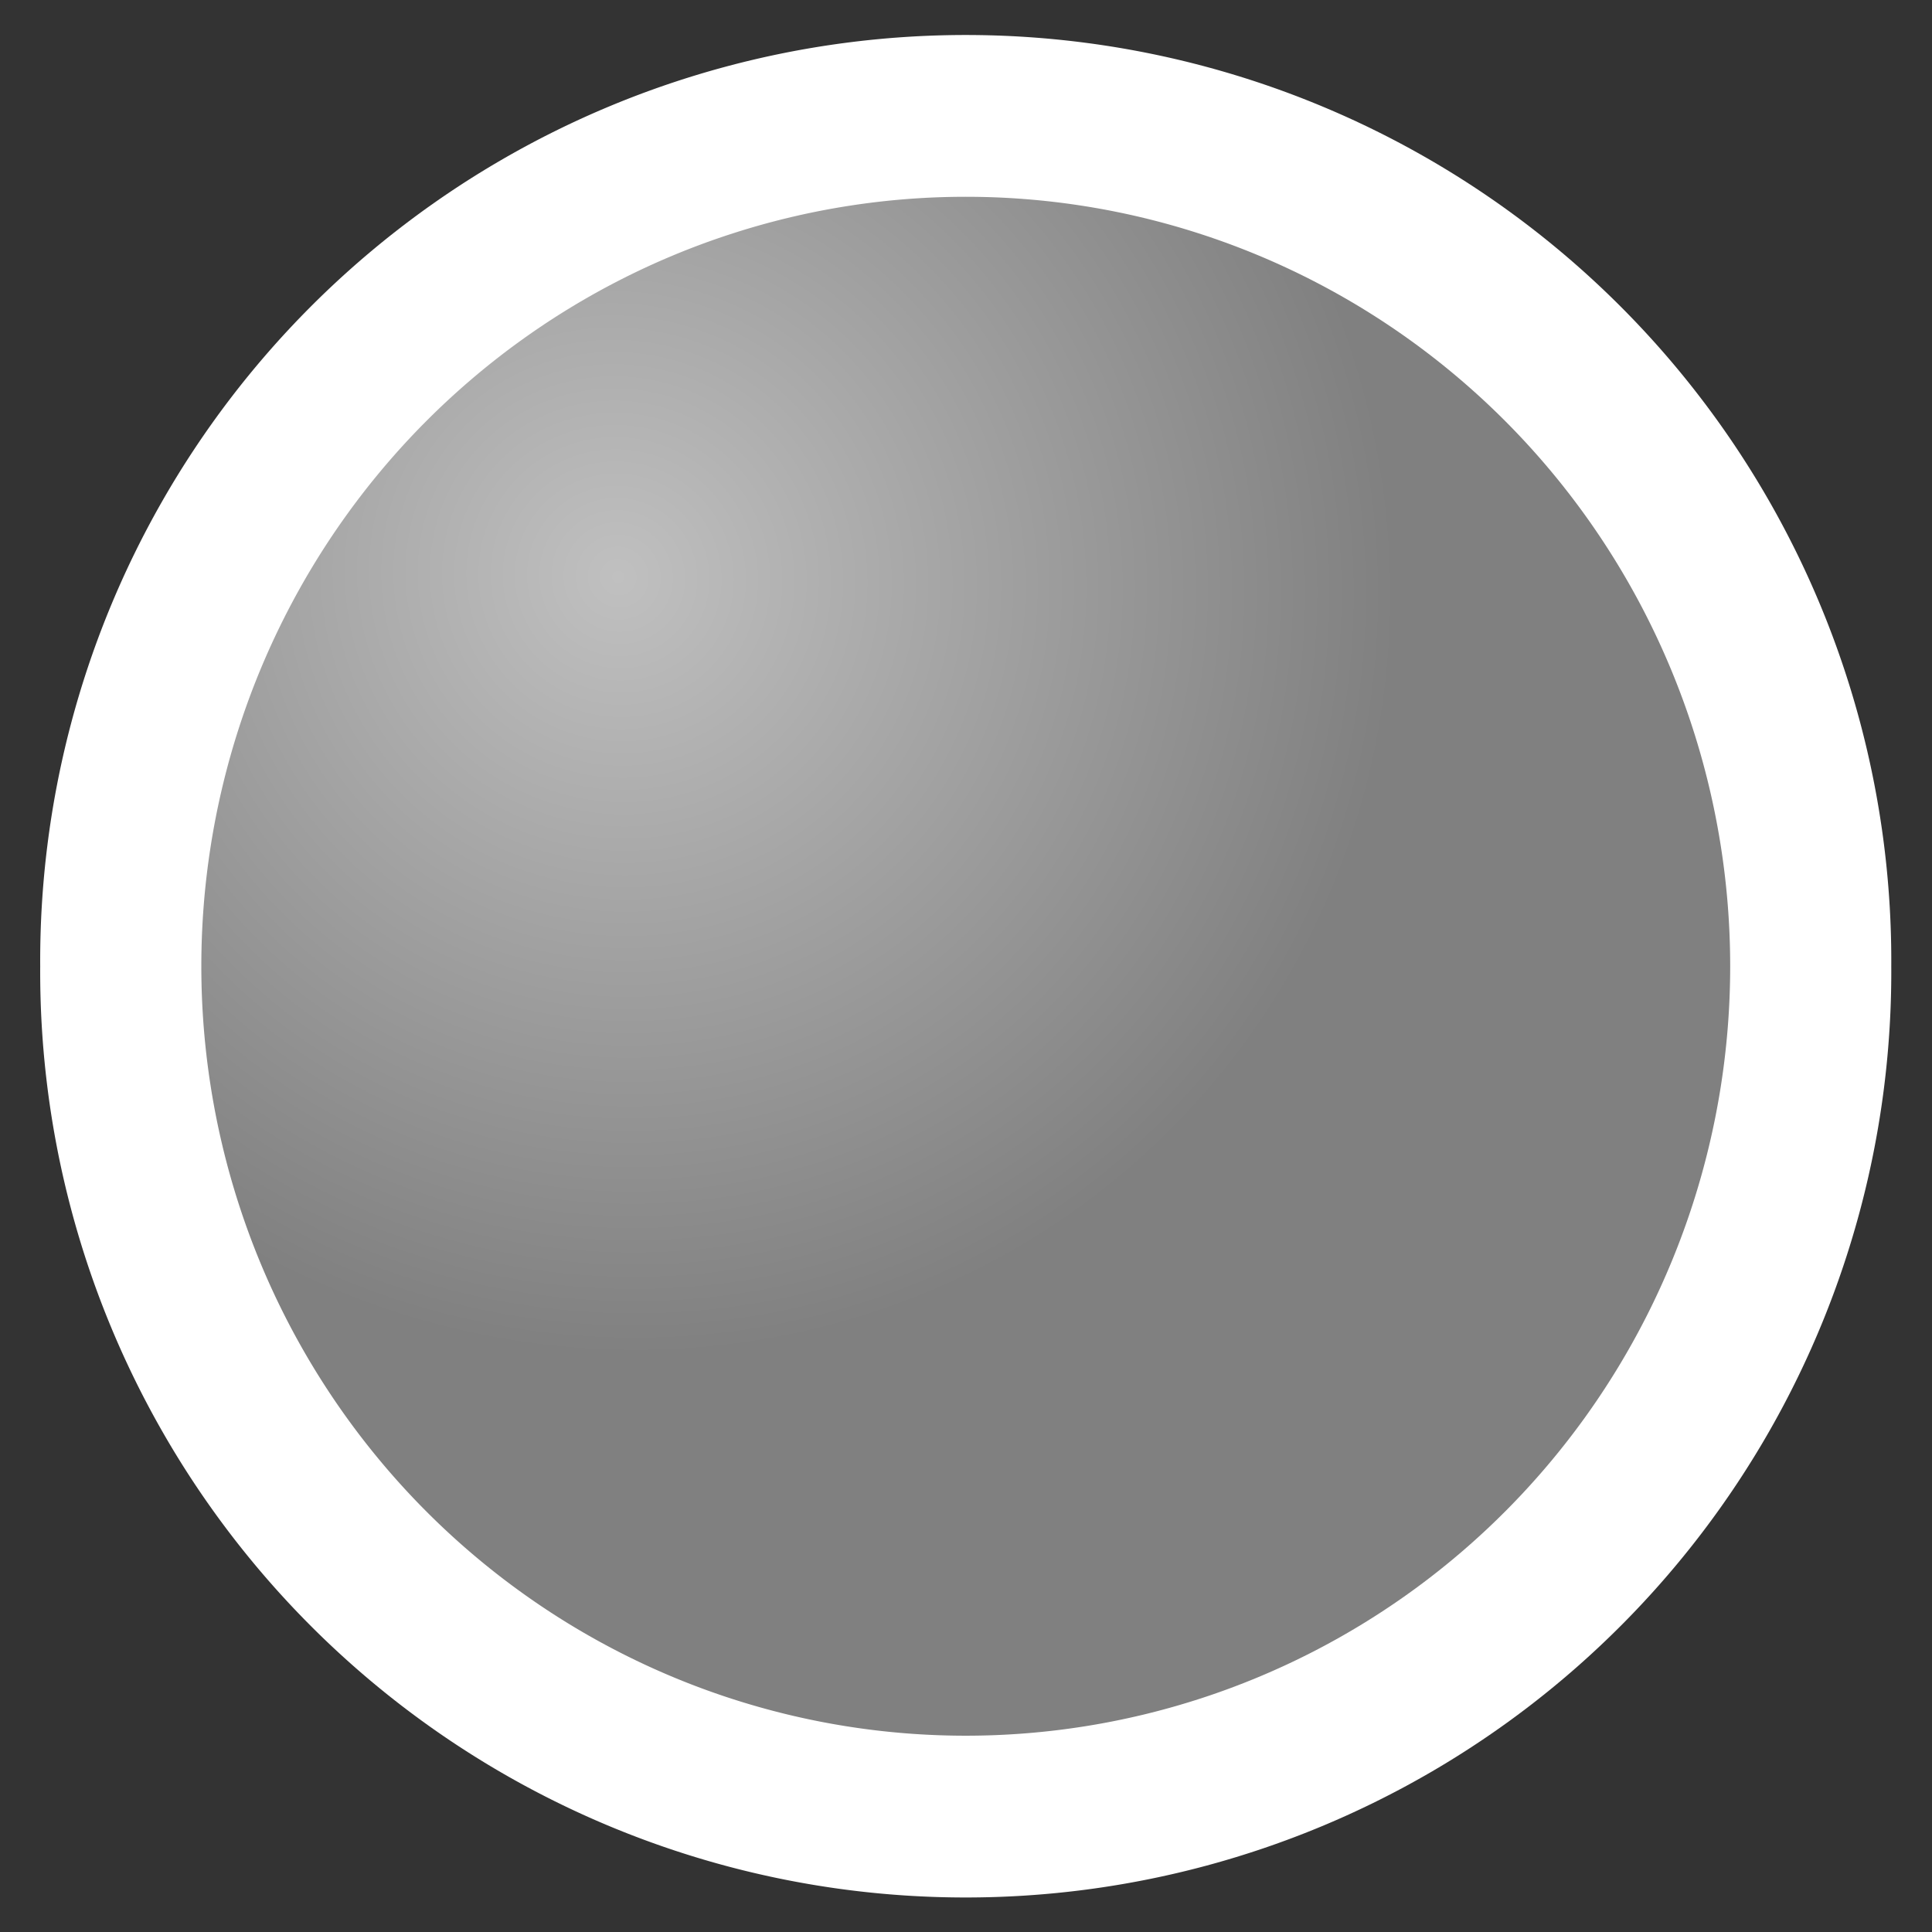 <?xml version="1.0" encoding="UTF-8" standalone="no"?>
<!-- Created with Inkscape (http://www.inkscape.org/) -->

<svg
   xmlns:dc="http://purl.org/dc/elements/1.1/"
   xmlns:cc="http://creativecommons.org/ns#"
   xmlns:rdf="http://www.w3.org/1999/02/22-rdf-syntax-ns#"
   xmlns:svg="http://www.w3.org/2000/svg"
   xmlns="http://www.w3.org/2000/svg"
   xmlns:xlink="http://www.w3.org/1999/xlink"
   xmlns:sodipodi="http://sodipodi.sourceforge.net/DTD/sodipodi-0.dtd"
   xmlns:inkscape="http://www.inkscape.org/namespaces/inkscape"
   id="svg3304"
   sodipodi:docname="unknown.svg"
   height="48px"
   sodipodi:version="0.32"
   width="48px"
   version="1.1"
   inkscape:version="0.48.2 r9819">
  <rect width="100%" height="100%" fill="#333333" stroke="none"/>
  <defs
     id="defs3162">
    <linearGradient
       id="linearGradient3937">
      <stop
         style="stop-color:#c0c0c0;stop-opacity:1;"
         offset="0"
         id="stop3939" />
      <stop
         id="stop3957"
         offset="1"
         style="stop-color:#808080;stop-opacity:1;" />
    </linearGradient>
    <radialGradient
       inkscape:collect="always"
       xlink:href="#linearGradient3937"
       id="radialGradient3943"
       cx="15.356"
       cy="14.402"
       fx="15.356"
       fy="14.402"
       r="18.992"
       gradientTransform="matrix(0.712,0.744,-0.727,0.696,14.895,-7.113)"
       gradientUnits="userSpaceOnUse"
       spreadMethod="pad" />
  </defs>
  <sodipodi:namedview
     id="base"
     bordercolor="#666666"
     pagecolor="#ffffff"
     showgrid="true"
     borderopacity="1.0"
     showguides="true"
     inkscape:zoom="9.8333333"
     inkscape:cx="6.5519368"
     inkscape:cy="25.605748"
     inkscape:window-width="1600"
     inkscape:window-height="876"
     inkscape:window-x="0"
     inkscape:window-y="24"
     inkscape:window-maximized="1"
     inkscape:current-layer="svg3304">
    <sodipodi:guide
       id="guide6244"
       position="24"
       orientation="horizontal" />
    <sodipodi:guide
       id="guide6246"
       position="24"
       orientation="vertical" />
  </sodipodi:namedview>
  <rect
     x="0"
     y="0"
     width="48"
     height="48"
     rx="0"
     style="fill:none"
     id="rect3312" />
  <path
     sodipodi:cx="23.993629"
     sodipodi:cy="24.006371"
     d="m 43.988,24.006 a 19.995,19.995 0 1 1 -39.989,0 19.995,19.995 0 1 1 39.989,0 z"
     sodipodi:type="arc"
     style="fill:#ffffff;fill-rule:evenodd;stroke:#ffffff;stroke-width:6"
     sodipodi:ry="19.99469"
     sodipodi:rx="19.99469"
     id="path7705" />
  <path
     sodipodi:cx="23.993629"
     sodipodi:cy="24.006371"
     d="m 42.986,24.006 a 18.992,19.117 0 1 1 -37.984,0 18.992,19.117 0 1 1 37.984,0 z"
     sodipodi:type="arc"
     style="fill-rule:evenodd;fill:url(#radialGradient3943);fill-opacity:1"
     sodipodi:ry="19.117405"
     sodipodi:rx="18.992079"
     id="path4768" />
</svg>
